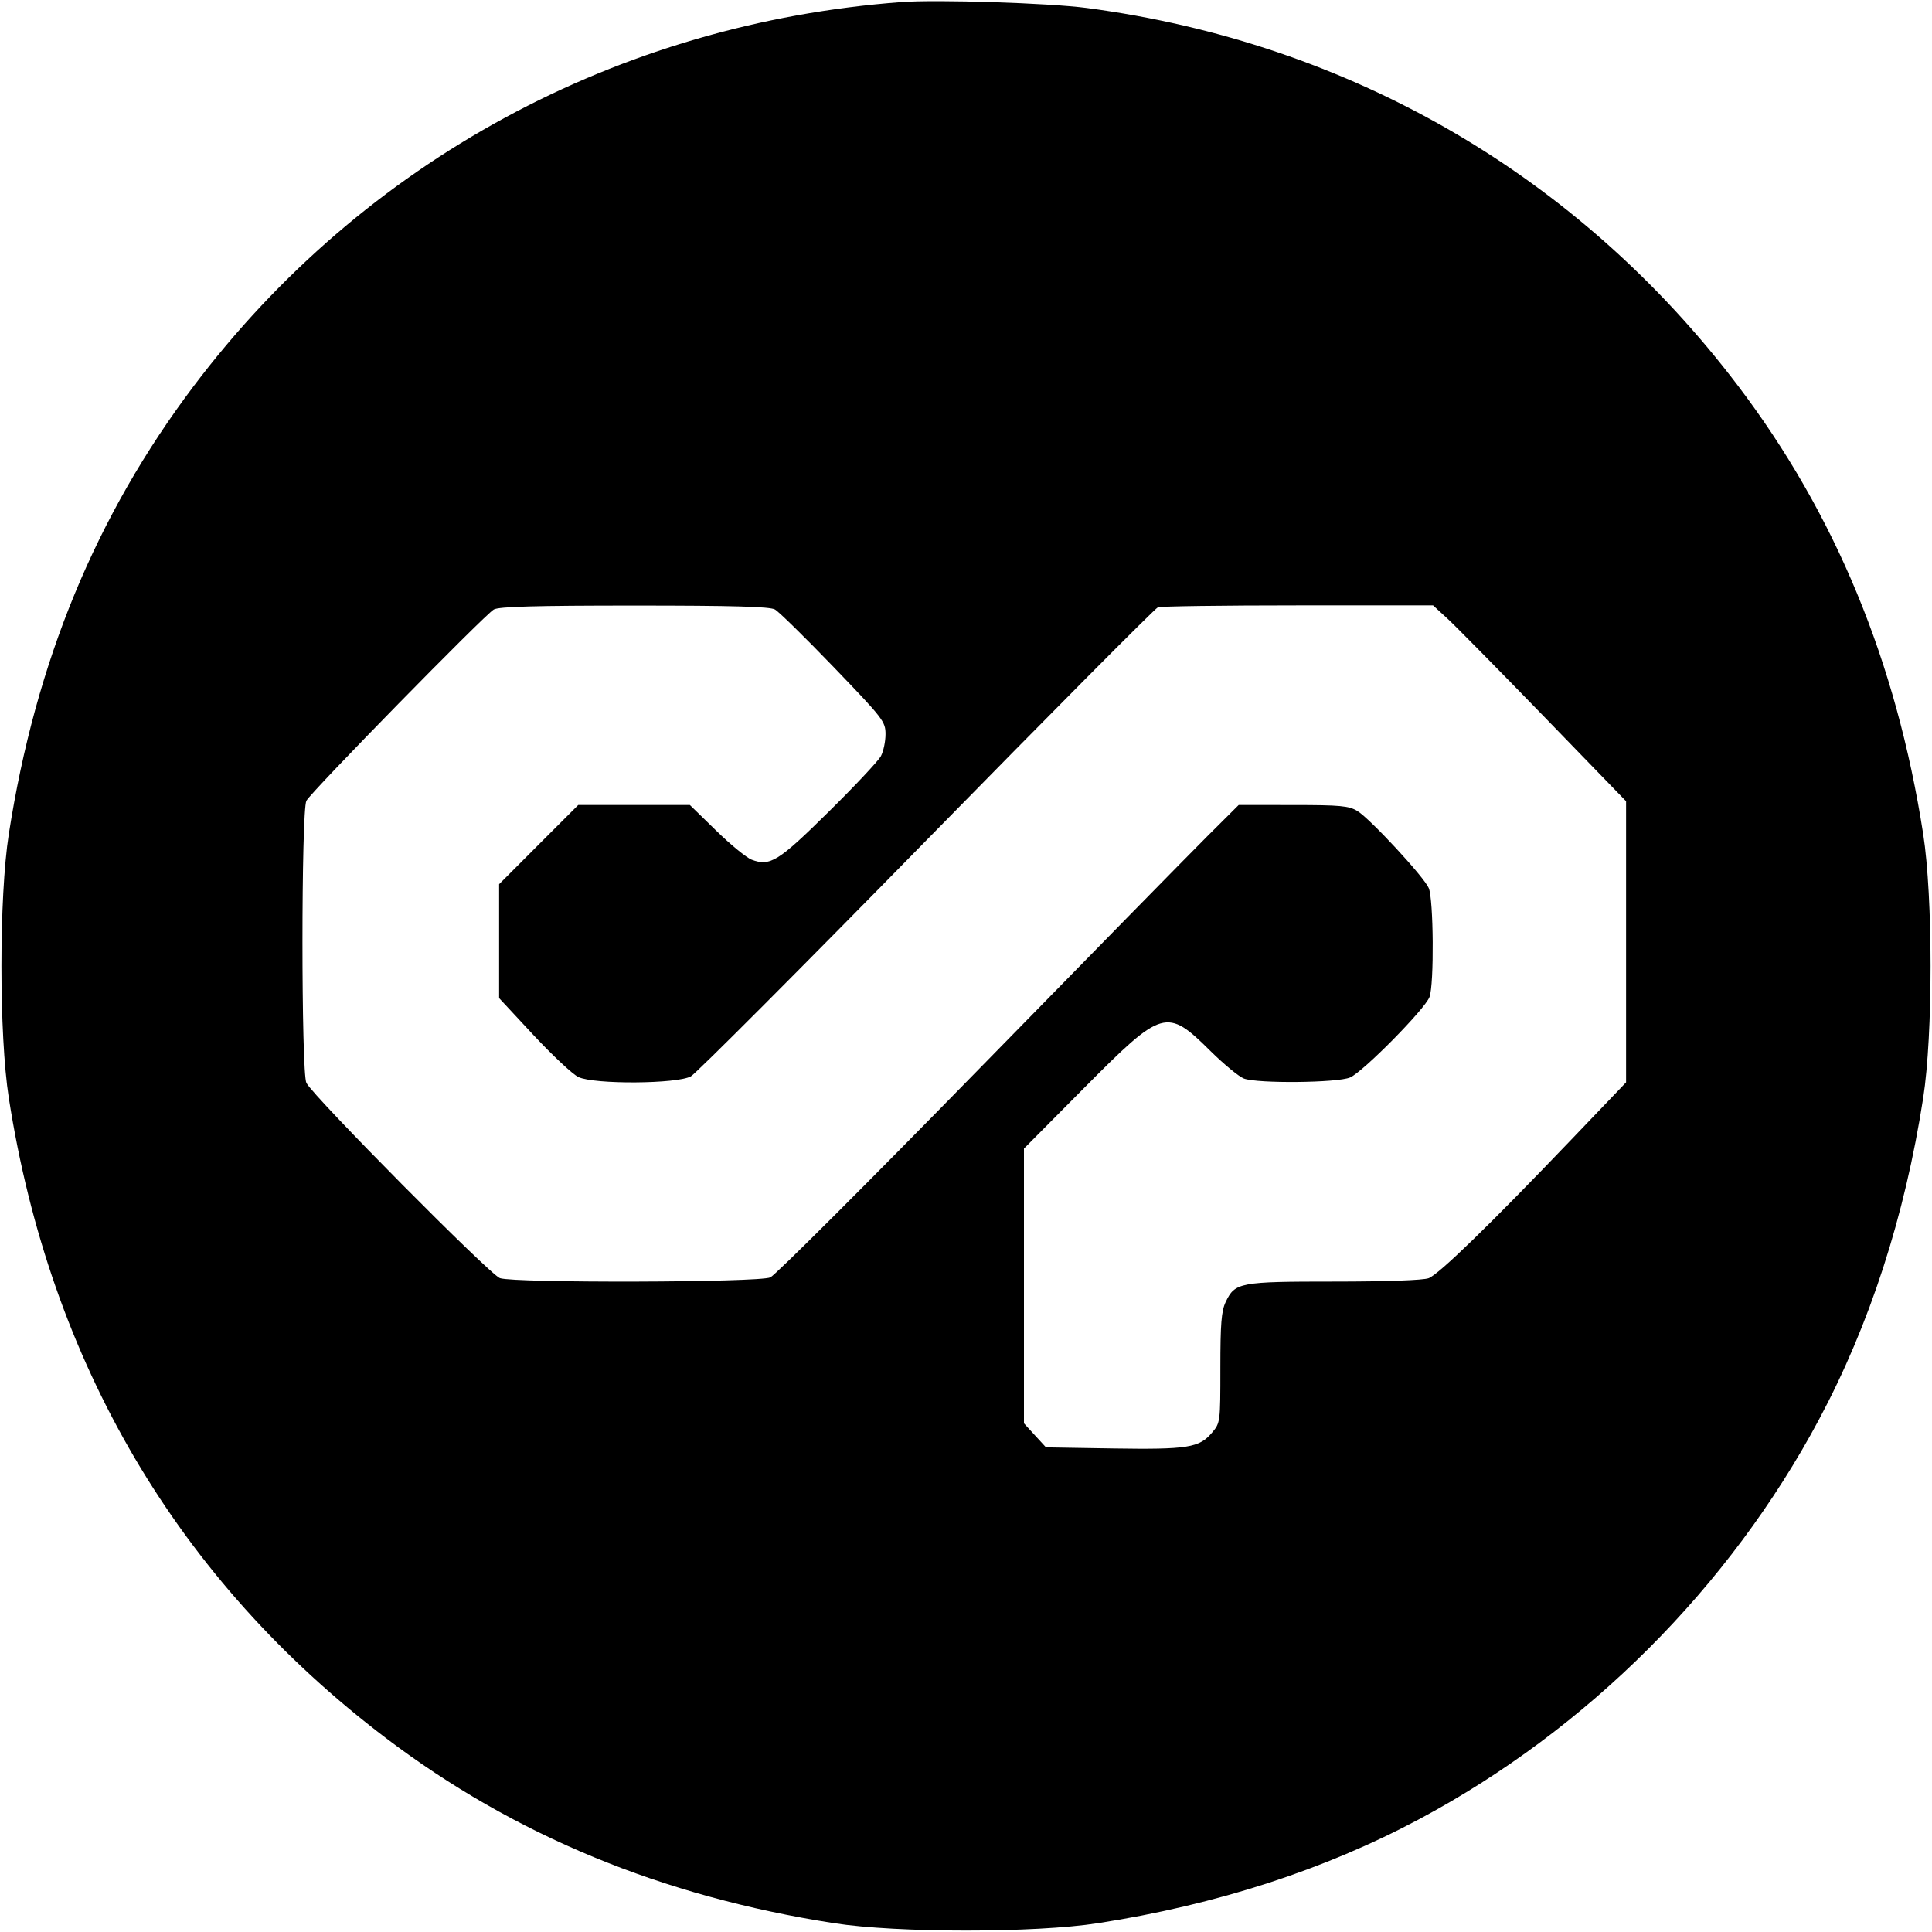 <svg viewBox="0 0 32 32" xmlns="http://www.w3.org/2000/svg"><path d="M14.933 0.034 C 10.237 0.384,6.020 2.671,3.211 6.391 C 1.590 8.538,0.590 10.959,0.146 13.813 C -0.017 14.858,-0.017 17.142,0.146 18.187 C 0.830 22.578,2.950 26.177,6.391 28.787 C 8.515 30.398,10.963 31.410,13.813 31.854 C 14.858 32.017,17.142 32.017,18.187 31.854 C 20.149 31.549,21.935 30.970,23.505 30.132 C 26.290 28.646,28.646 26.290,30.132 23.505 C 30.970 21.935,31.549 20.149,31.854 18.187 C 32.017 17.142,32.017 14.858,31.854 13.813 C 31.410 10.961,30.399 8.515,28.784 6.386 C 26.139 2.901,22.361 0.710,18.000 0.132 C 17.376 0.050,15.520 -0.010,14.933 0.034 M12.836 10.095 C 12.900 10.131,13.338 10.561,13.810 11.051 C 14.632 11.906,14.667 11.952,14.667 12.161 C 14.667 12.281,14.633 12.443,14.591 12.523 C 14.549 12.602,14.159 13.018,13.724 13.447 C 12.891 14.270,12.755 14.354,12.449 14.239 C 12.364 14.206,12.098 13.989,11.860 13.756 L 11.426 13.333 10.502 13.333 L 9.578 13.333 8.922 13.989 L 8.267 14.645 8.267 15.589 L 8.267 16.532 8.838 17.146 C 9.153 17.483,9.486 17.795,9.580 17.839 C 9.841 17.964,11.222 17.954,11.444 17.827 C 11.534 17.775,13.291 16.014,15.350 13.912 C 17.409 11.811,19.131 10.077,19.178 10.059 C 19.224 10.041,20.269 10.027,21.499 10.027 L 23.736 10.027 23.982 10.253 C 24.117 10.378,24.836 11.108,25.581 11.876 L 26.933 13.271 26.933 15.599 L 26.933 17.927 26.031 18.870 C 24.673 20.290,23.831 21.108,23.663 21.171 C 23.572 21.205,22.956 21.227,22.101 21.227 C 20.528 21.227,20.455 21.241,20.301 21.566 C 20.230 21.713,20.213 21.928,20.213 22.657 C 20.213 23.555,20.212 23.567,20.076 23.728 C 19.865 23.980,19.671 24.010,18.436 23.991 L 17.325 23.973 17.142 23.774 L 16.960 23.575 16.960 21.299 L 16.960 19.024 17.960 18.016 C 19.259 16.708,19.323 16.689,20.050 17.409 C 20.272 17.628,20.521 17.833,20.603 17.864 C 20.831 17.949,22.153 17.936,22.362 17.846 C 22.574 17.756,23.601 16.715,23.677 16.514 C 23.755 16.308,23.745 14.891,23.664 14.708 C 23.581 14.519,22.694 13.562,22.483 13.433 C 22.341 13.347,22.204 13.334,21.418 13.334 L 20.517 13.333 19.995 13.853 C 19.708 14.139,17.995 15.885,16.189 17.733 C 14.383 19.581,12.840 21.122,12.759 21.158 C 12.566 21.243,8.520 21.254,8.280 21.170 C 8.115 21.113,5.200 18.171,5.075 17.937 C 4.988 17.772,4.988 13.428,5.075 13.263 C 5.154 13.114,8.028 10.181,8.179 10.095 C 8.264 10.047,8.869 10.030,10.507 10.030 C 12.143 10.030,12.750 10.047,12.836 10.095 " stroke="none" fill-rule="evenodd" fill="black"></path></svg>